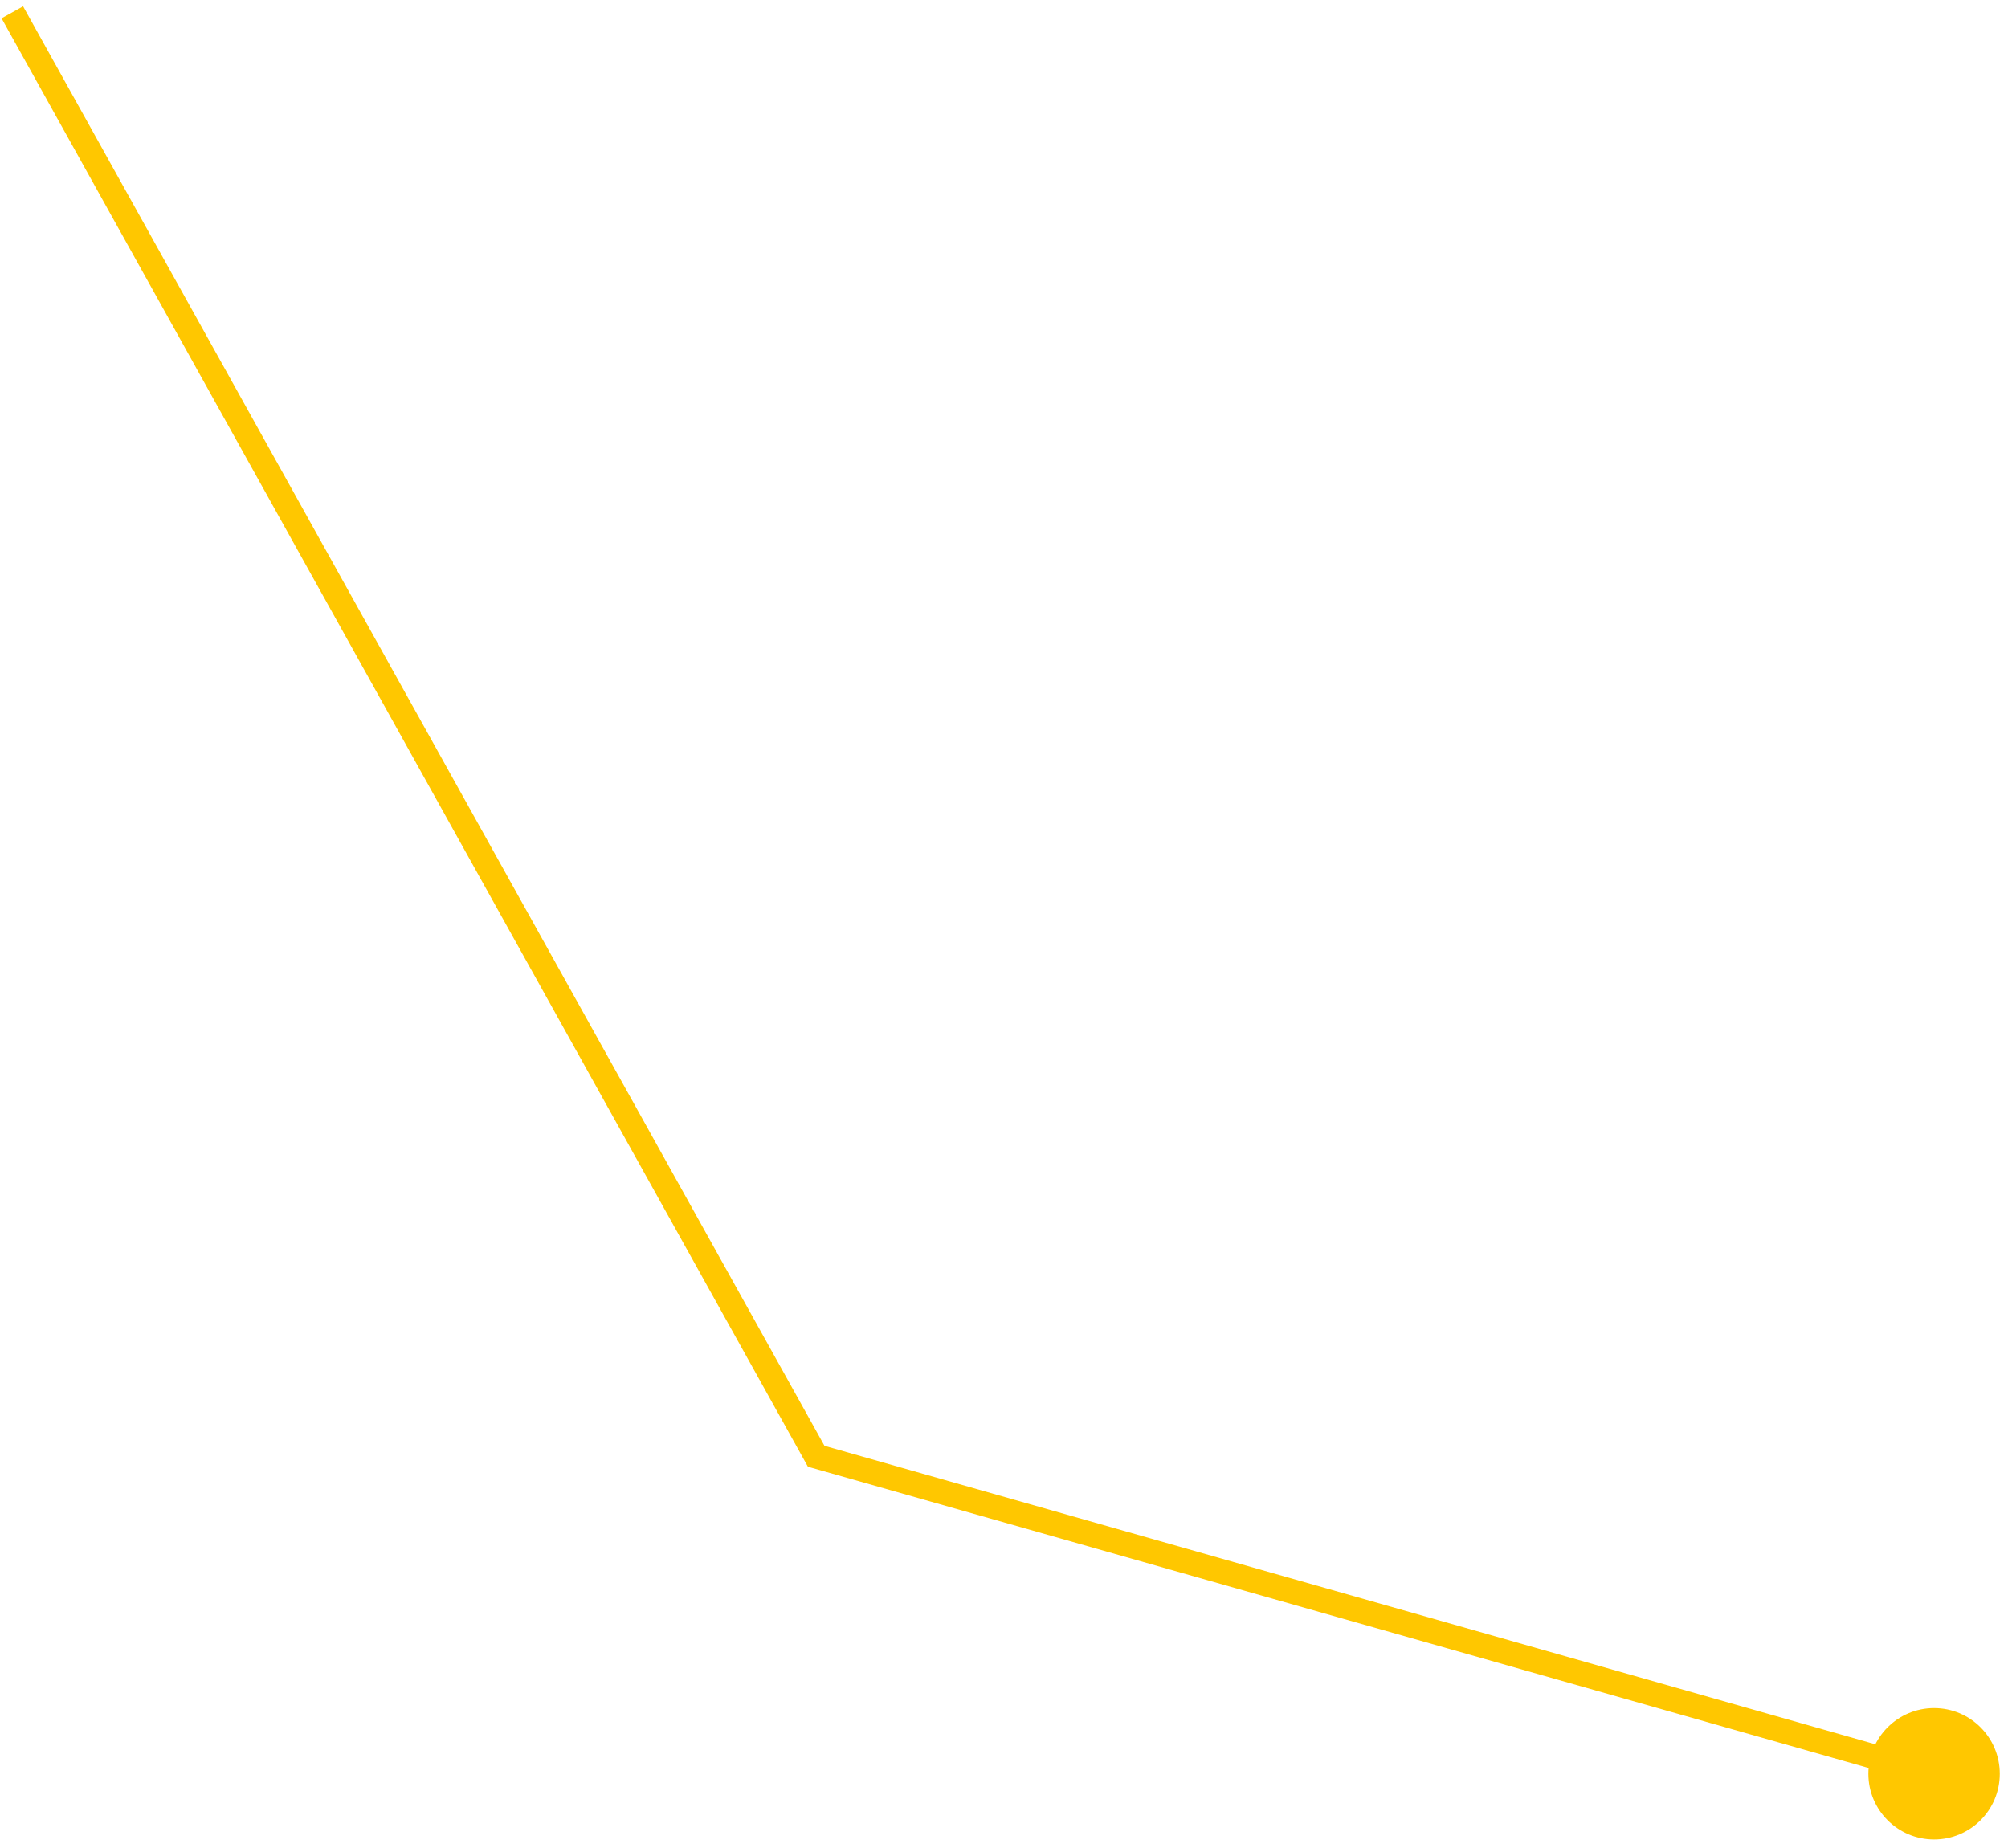 <svg width="163" height="150" viewBox="0 0 163 150" fill="none" xmlns="http://www.w3.org/2000/svg">
<path d="M151.667 144C151.667 146.946 154.054 149.333 157 149.333C159.946 149.333 162.333 146.946 162.333 144C162.333 141.054 159.946 138.667 157 138.667C154.054 138.667 151.667 141.054 151.667 144ZM66.255 118.223L65.381 118.71L65.583 119.072L65.982 119.185L66.255 118.223ZM157.273 143.038L66.528 117.261L65.982 119.185L156.727 144.962L157.273 143.038ZM67.129 117.737L1.874 0.514L0.126 1.486L65.381 118.71L67.129 117.737Z" fill="#FFC700"/>
</svg>
